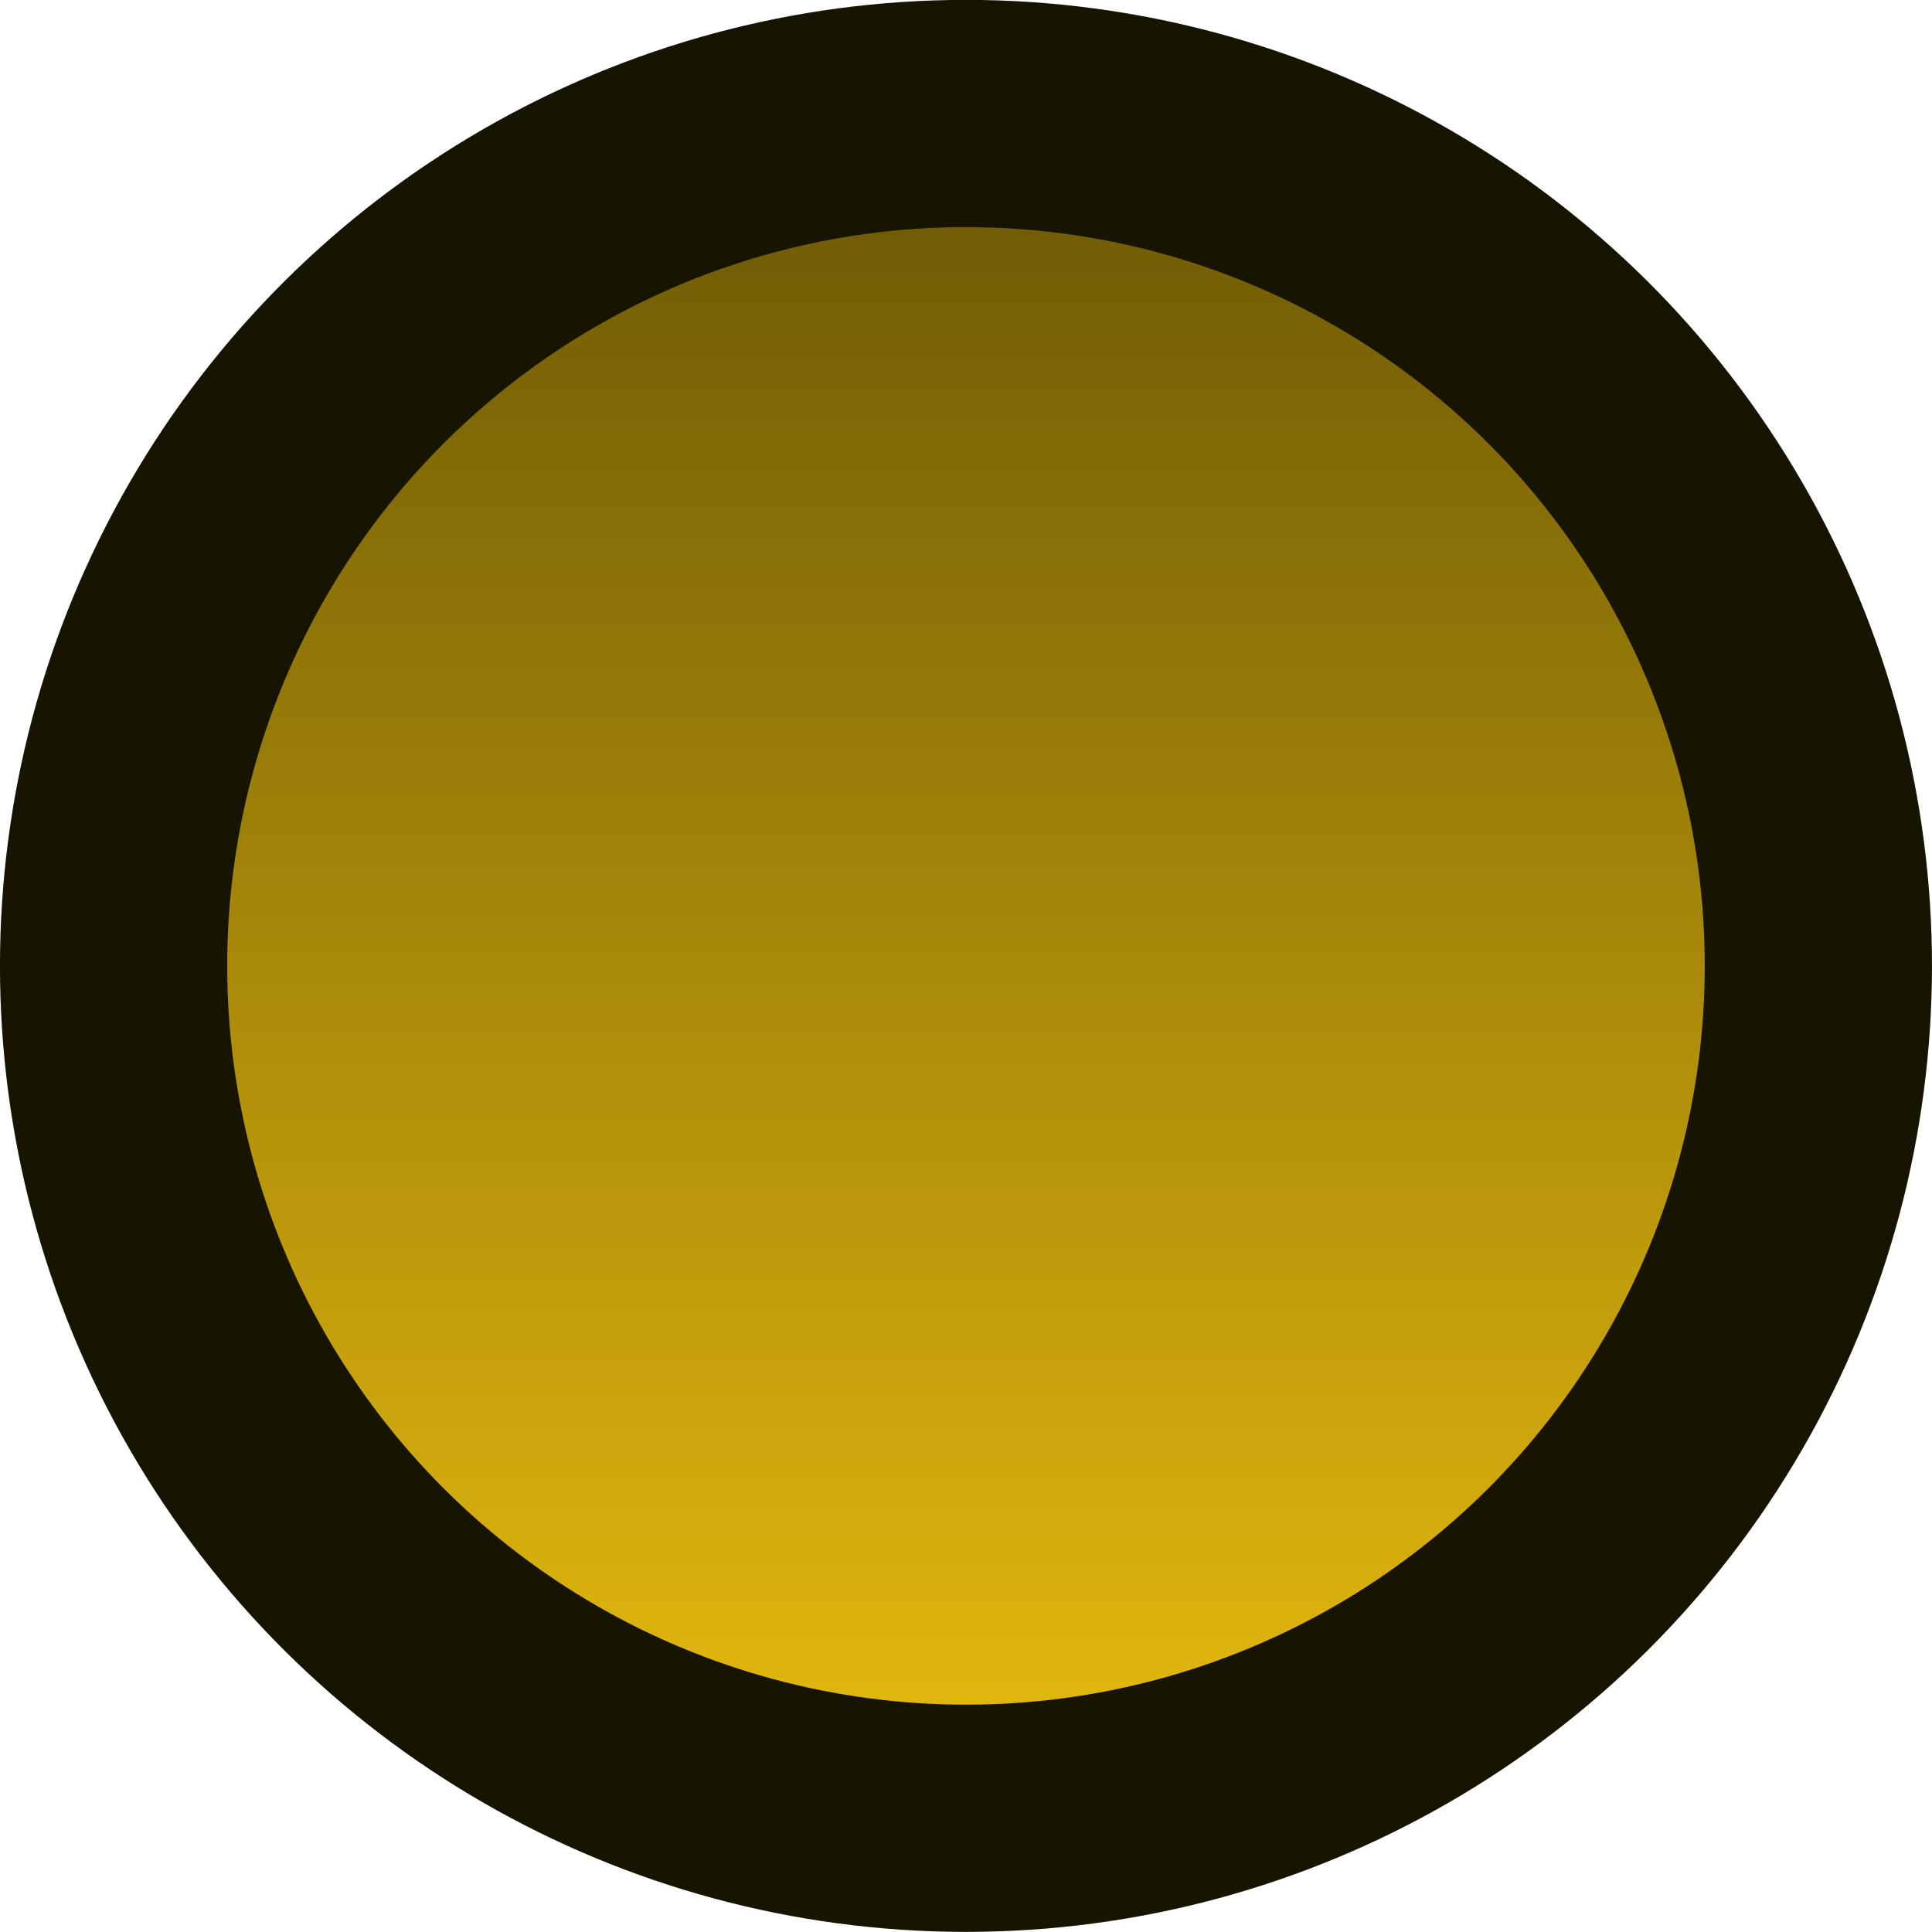 <svg xmlns="http://www.w3.org/2000/svg" xmlns:xlink="http://www.w3.org/1999/xlink" width="34" height="34" viewBox="0 0 8.996 8.996"><defs><linearGradient id="a"><stop offset="0" style="stop-color:#f1c40f;stop-opacity:1"/><stop offset="1" style="stop-color:#614f05;stop-opacity:1"/></linearGradient><linearGradient xlink:href="#a" id="b" x1="-8.996" x2="-2.3841858e-07" y1="-4.498" y2="-4.498" gradientTransform="rotate(120)" gradientUnits="userSpaceOnUse"/></defs><circle cx="6.144" cy="-1.646" r="3.969" style="fill:url(#b);stroke:#181402;stroke-width:1.058;stroke-linecap:round;stroke-miterlimit:4;stroke-dasharray:none;stroke-opacity:1" transform="scale(1 -1)rotate(-30)"/></svg>